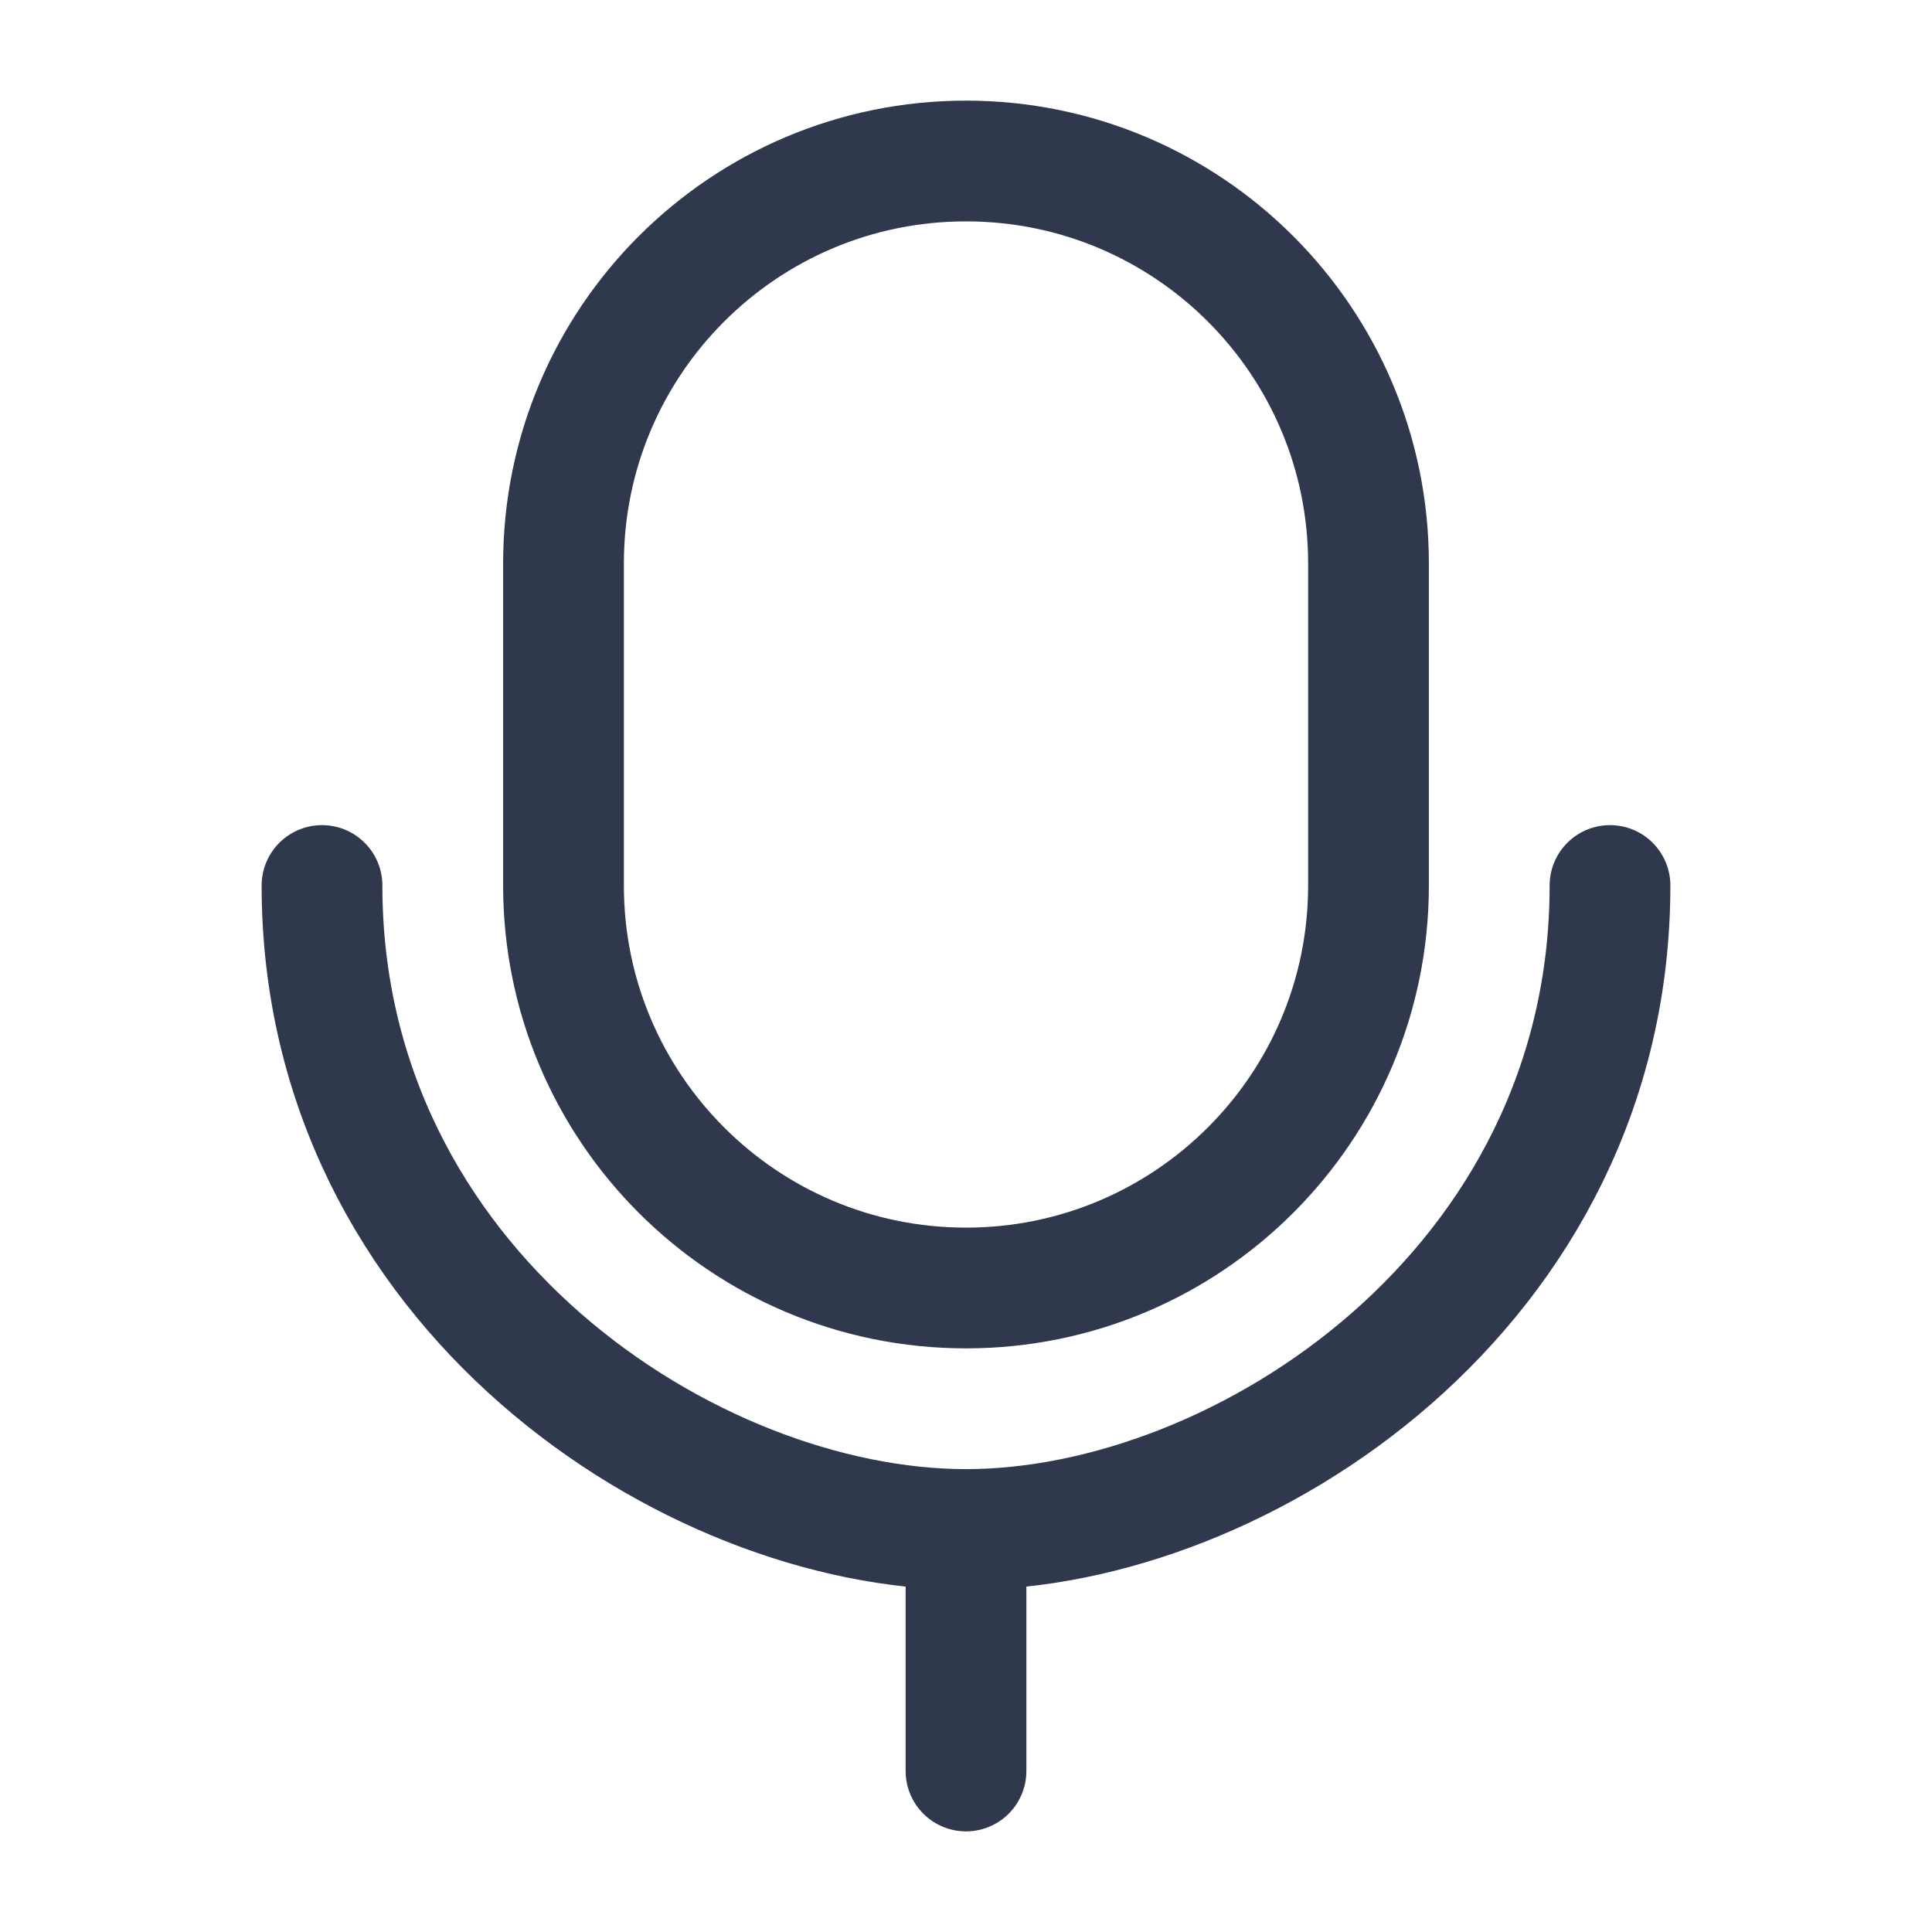 <svg width="24" height="24" viewBox="0 0 24 24" fill="none" xmlns="http://www.w3.org/2000/svg">
<path d="M12 19C15.429 19 20 16 20 11M12 19C8.571 19 4 16 4 11M12 19V22M12 16C9.239 16 7 13.761 7 11V7C7 4.239 9.239 2 12 2C14.761 2 17 4.239 17 7V11C17 13.761 14.761 16 12 16Z" stroke="#2F384C" stroke-width="1.5" stroke-linecap="round" stroke-linejoin="round"/>
</svg>
